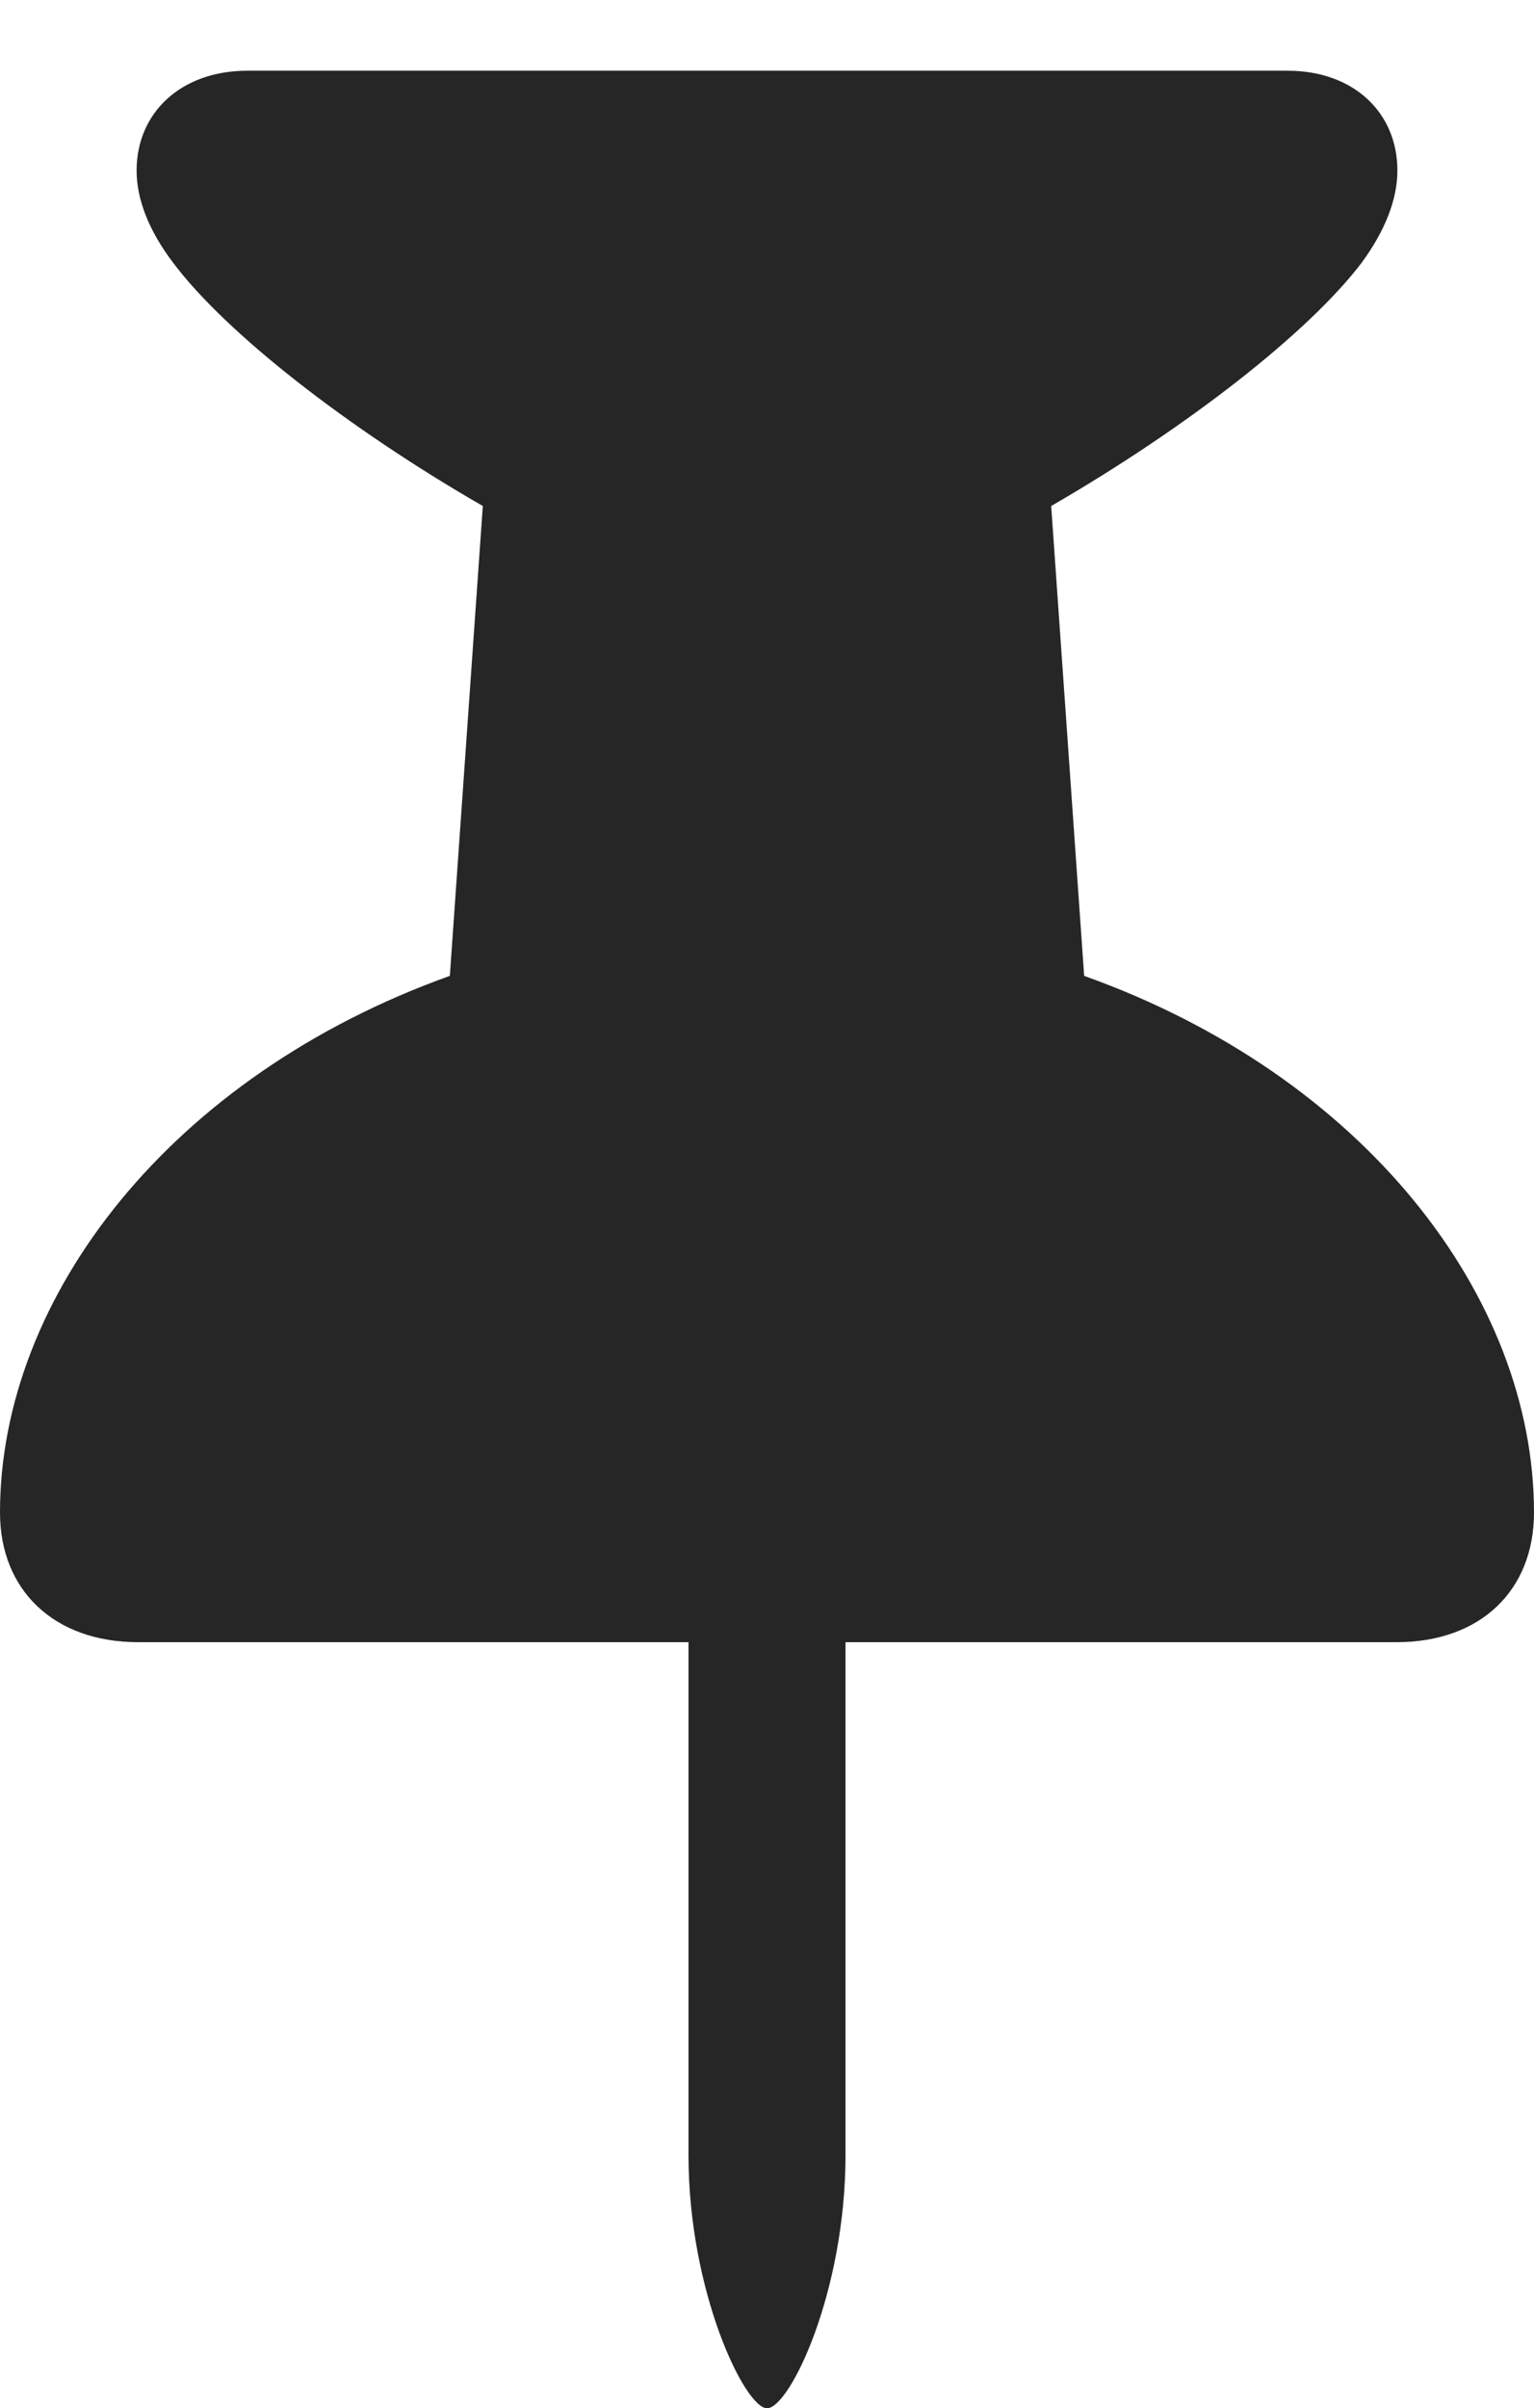 <?xml version="1.0" encoding="UTF-8"?>
<!--Generator: Apple Native CoreSVG 326-->
<!DOCTYPE svg
PUBLIC "-//W3C//DTD SVG 1.1//EN"
       "http://www.w3.org/Graphics/SVG/1.1/DTD/svg11.dtd">
<svg version="1.1" xmlns="http://www.w3.org/2000/svg" xmlns:xlink="http://www.w3.org/1999/xlink" viewBox="0 0 488.5 766.25">
 <g>
  <rect height="766.25" opacity="0" width="488.5" x="0" y="0"/>
  <path d="M0 481.25C0 506 17.25 522.5 44 522.5L219.25 522.5L219.25 685.75C219.25 729.25 237.25 766.25 244.25 766.25C251.5 766.25 269.25 729.25 269.25 685.75L269.25 522.5L444.75 522.5C471.5 522.5 488.5 506 488.5 481.25C488.5 412.5 434.25 342.25 345.25 310.5L334.75 161C378 136 416.5 106 433.5 83.75C441.25 73.25 445 63.25 445 54.25C445 36 431.25 22.5 410 22.5L78.75 22.5C57.5 22.5 43.5 36 43.5 54.25C43.5 63.25 47.25 73.25 55.25 83.75C72 106 110.75 136.25 153.75 161L143.25 310.5C54.5 342.25 0 412.5 0 481.25Z" fill="black" fill-opacity="0.85"/>
 </g>
</svg>
